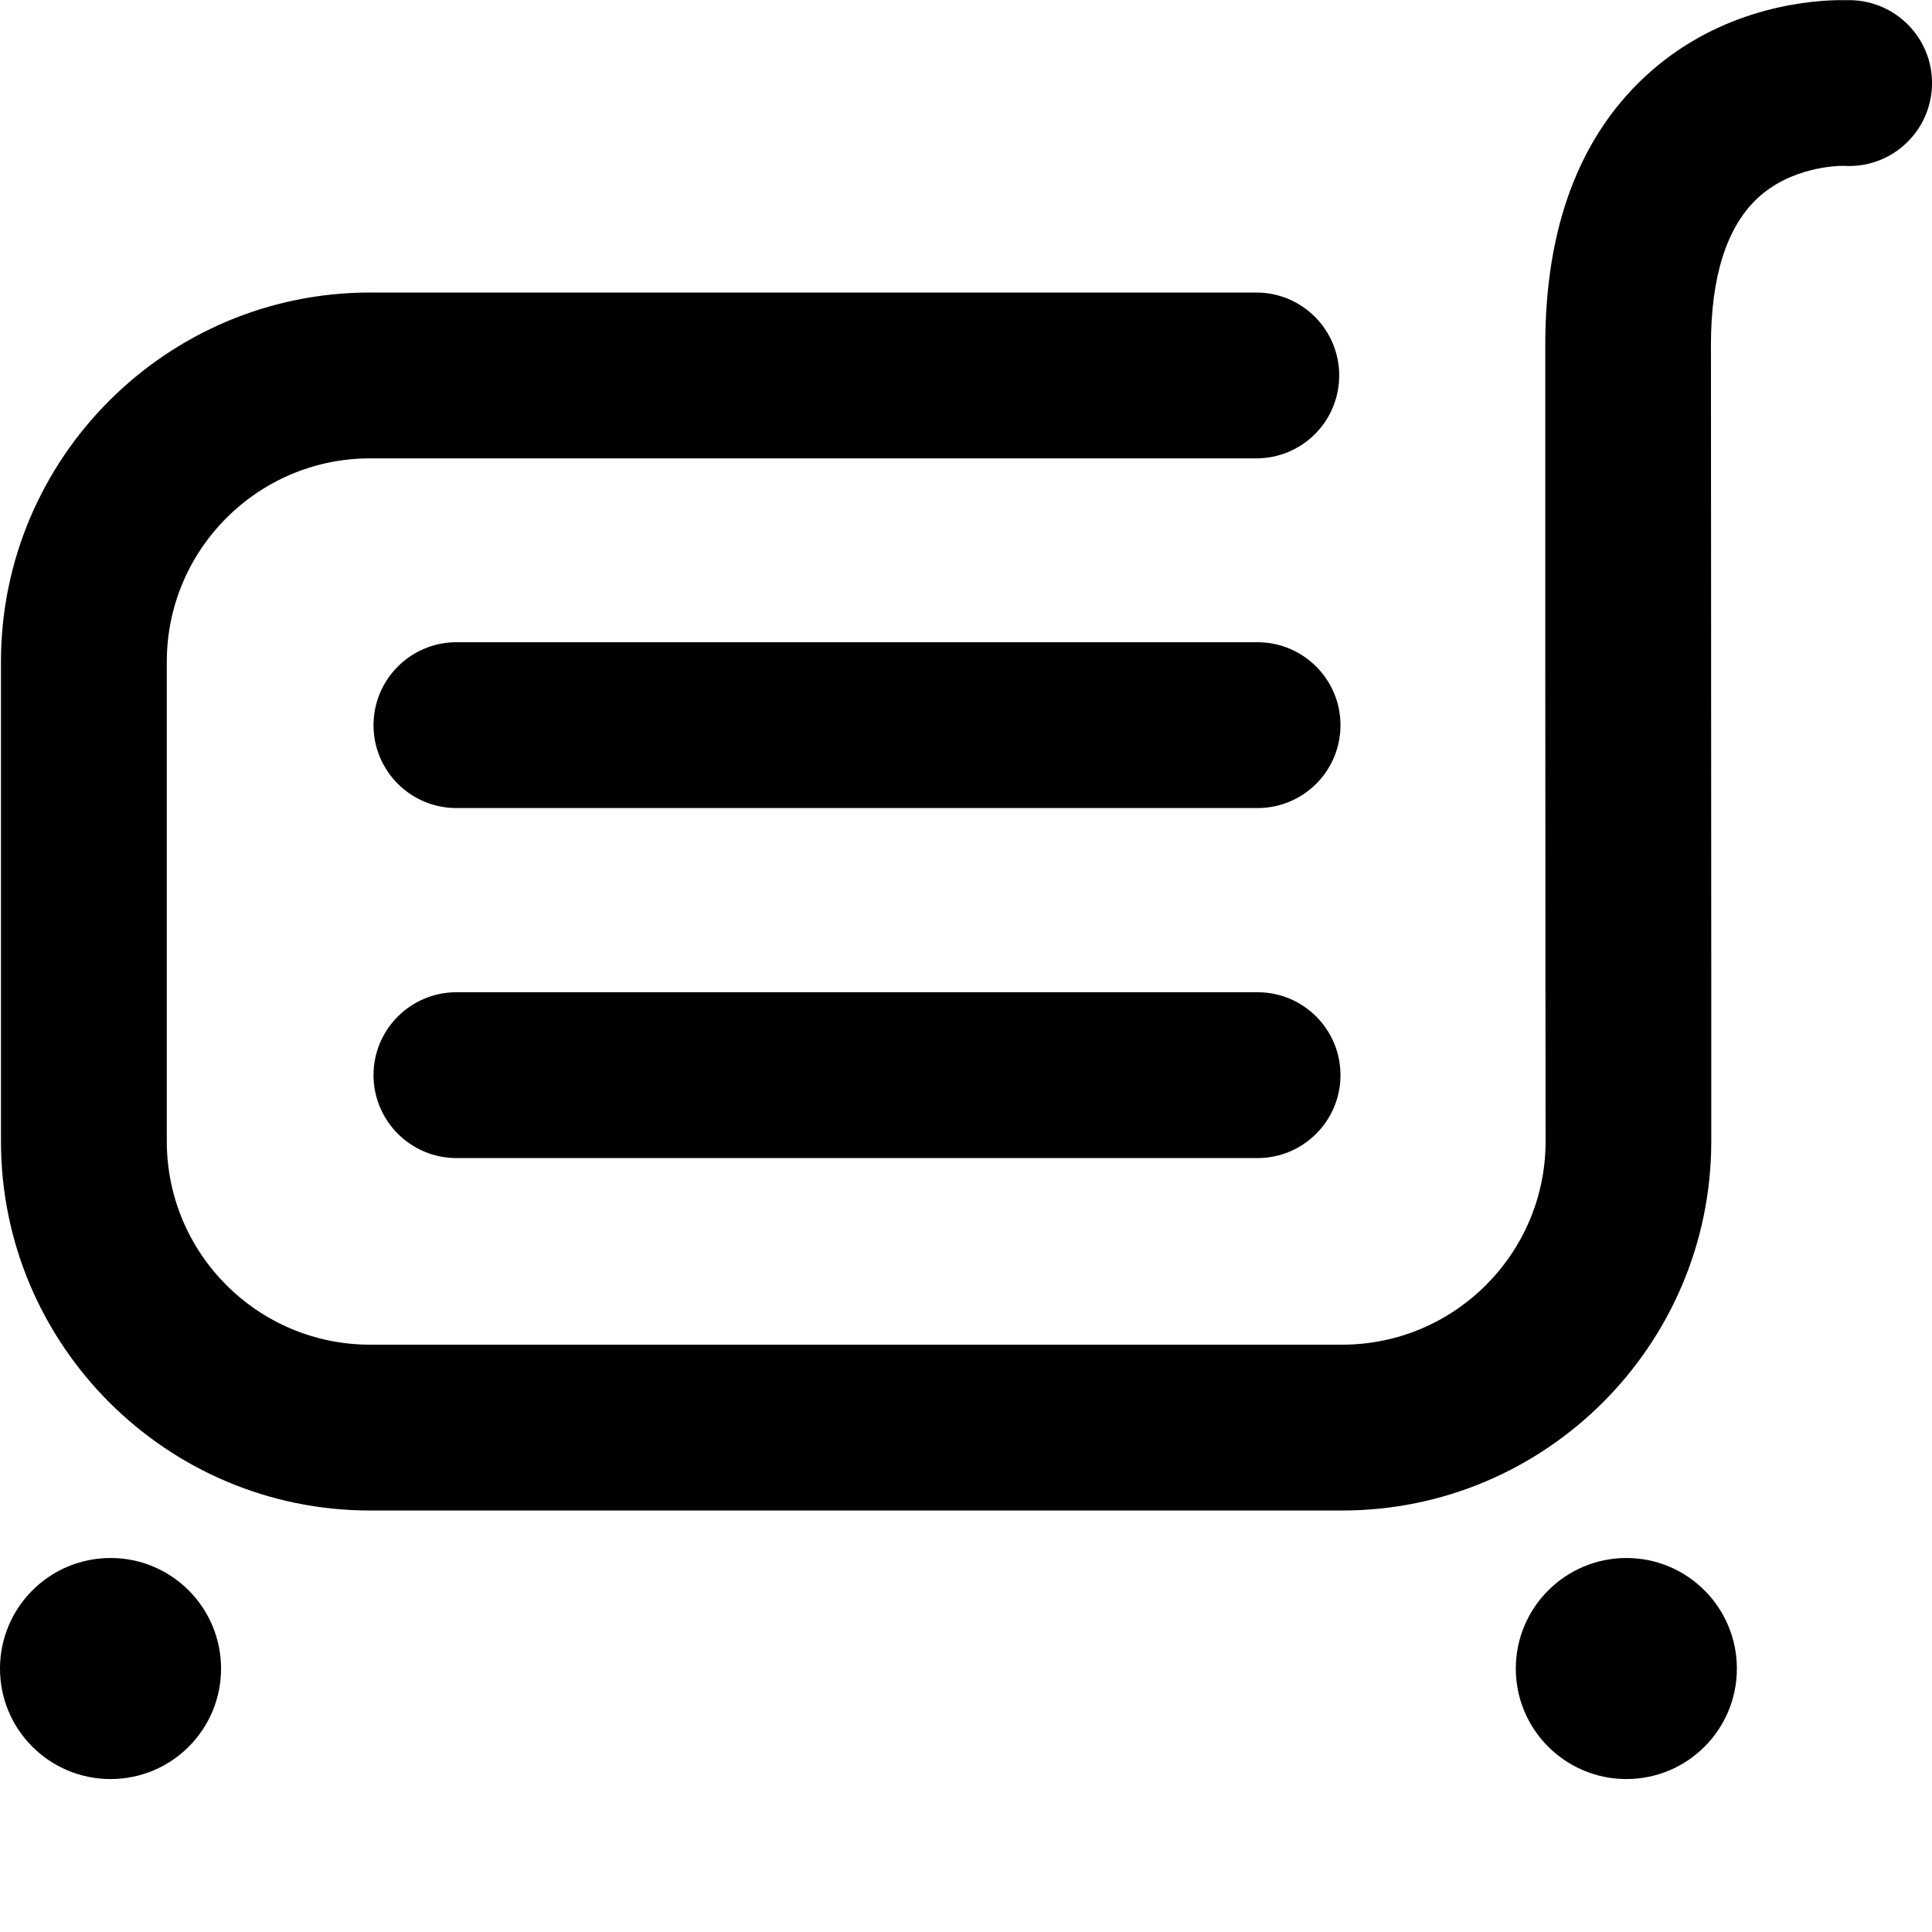 <?xml version="1.0" encoding="UTF-8"?>
<svg width="12px" height="12px" viewBox="0 0 12 12" version="1.1"
  xmlns="http://www.w3.org/2000/svg"
  xmlns:xlink="http://www.w3.org/1999/xlink">
  <title>Fill 8</title>
  <defs>
    <rect id="path-1" x="0" y="0" width="908" height="1032" rx="8"></rect>
    <filter x="-6.9%" y="-6.4%" width="113.9%" height="112.2%" filterUnits="objectBoundingBox" id="filter-3">
      <feMorphology radius="4" operator="dilate" in="SourceAlpha" result="shadowSpreadOuter1"></feMorphology>
      <feOffset dx="0" dy="-3" in="shadowSpreadOuter1" result="shadowOffsetOuter1"></feOffset>
      <feGaussianBlur stdDeviation="16.5" in="shadowOffsetOuter1" result="shadowBlurOuter1"></feGaussianBlur>
      <feColorMatrix values="0 0 0 0 0   0 0 0 0 0   0 0 0 0 0  0 0 0 0.148 0" type="matrix" in="shadowBlurOuter1"></feColorMatrix>
    </filter>
  </defs>
  <g id="完成" stroke="none" stroke-width="1" fill="none" fill-rule="evenodd">
    <g id="单个作品拍卖结束-转卖" transform="translate(-837, -773)">
      <g id="6d6b7dcd9a94a1e606f77a515989bfd45b78d57d98ea1-uRCOzg_fw658" transform="translate(62, 123)">
        <mask id="mask-2" fill="white">
          <use xlink:href="#path-1"></use>
        </mask>
        <g id="蒙版">
          <use fill="black" fill-opacity="1" filter="url(#filter-3)" xlink:href="#path-1"></use>
          <use fill="#FFFFFF" fill-rule="evenodd" xlink:href="#path-1"></use>
        </g>
      </g>
      <g id="编组-6" transform="translate(837, 770)" fill="#000000">
        <path d="M11.496,3.001 L11.519,3.002 C11.803,3.021 12.018,3.266 11.999,3.55 C11.98,3.834 11.735,4.049 11.451,4.03 L11.451,4.03 C11.416,4.03 11.121,4.034 10.909,4.238 C10.722,4.419 10.627,4.723 10.627,5.141 L10.627,5.141 L10.628,7.025 C10.628,7.099 10.628,7.172 10.628,7.246 L10.629,9.107 C10.629,9.165 10.629,9.222 10.629,9.276 L10.629,10.089 C10.629,11.353 9.601,12.382 8.337,12.382 L8.337,12.382 L2.298,12.382 C1.034,12.382 0.006,11.353 0.006,10.089 L0.006,10.089 L0.006,7.11 C0.006,5.846 1.034,4.817 2.298,4.817 L2.298,4.817 L7.803,4.817 C8.088,4.817 8.318,5.048 8.318,5.332 C8.318,5.617 8.088,5.847 7.803,5.847 L7.803,5.847 L2.298,5.847 C1.602,5.847 1.036,6.414 1.036,7.11 L1.036,7.11 L1.036,10.089 C1.036,10.786 1.602,11.352 2.298,11.352 L2.298,11.352 L8.337,11.352 C9.033,11.352 9.6,10.786 9.6,10.089 L9.6,10.089 L9.599,9.107 C9.599,9.049 9.599,8.989 9.599,8.927 L9.598,7.026 C9.598,6.952 9.598,6.879 9.598,6.807 L9.598,5.141 C9.598,4.421 9.805,3.862 10.213,3.48 C10.651,3.07 11.175,3.007 11.406,3.001 L11.496,3.001 L11.496,3.001 Z M7.811,6.989 C8.095,6.989 8.326,7.22 8.326,7.504 C8.326,7.789 8.095,8.019 7.811,8.019 L7.811,8.019 L2.835,8.019 C2.551,8.019 2.32,7.789 2.32,7.504 C2.32,7.22 2.551,6.989 2.835,6.989 L2.835,6.989 Z M10.102,12.677 C10.481,12.677 10.788,12.985 10.788,13.364 C10.788,13.743 10.481,14.05 10.102,14.05 C9.723,14.05 9.415,13.743 9.415,13.364 C9.415,12.985 9.723,12.677 10.102,12.677 Z M0.687,12.677 C1.066,12.677 1.373,12.985 1.373,13.364 C1.373,13.743 1.066,14.05 0.687,14.05 C0.307,14.05 0,13.743 0,13.364 C0,12.985 0.307,12.677 0.687,12.677 Z M7.811,9.163 C8.095,9.163 8.326,9.393 8.326,9.678 C8.326,9.962 8.095,10.193 7.811,10.193 L7.811,10.193 L2.835,10.193 C2.551,10.193 2.32,9.962 2.32,9.678 C2.32,9.393 2.551,9.163 2.835,9.163 L2.835,9.163 Z" id="Fill-8"></path>
      </g>
    </g>
  </g>
</svg>
